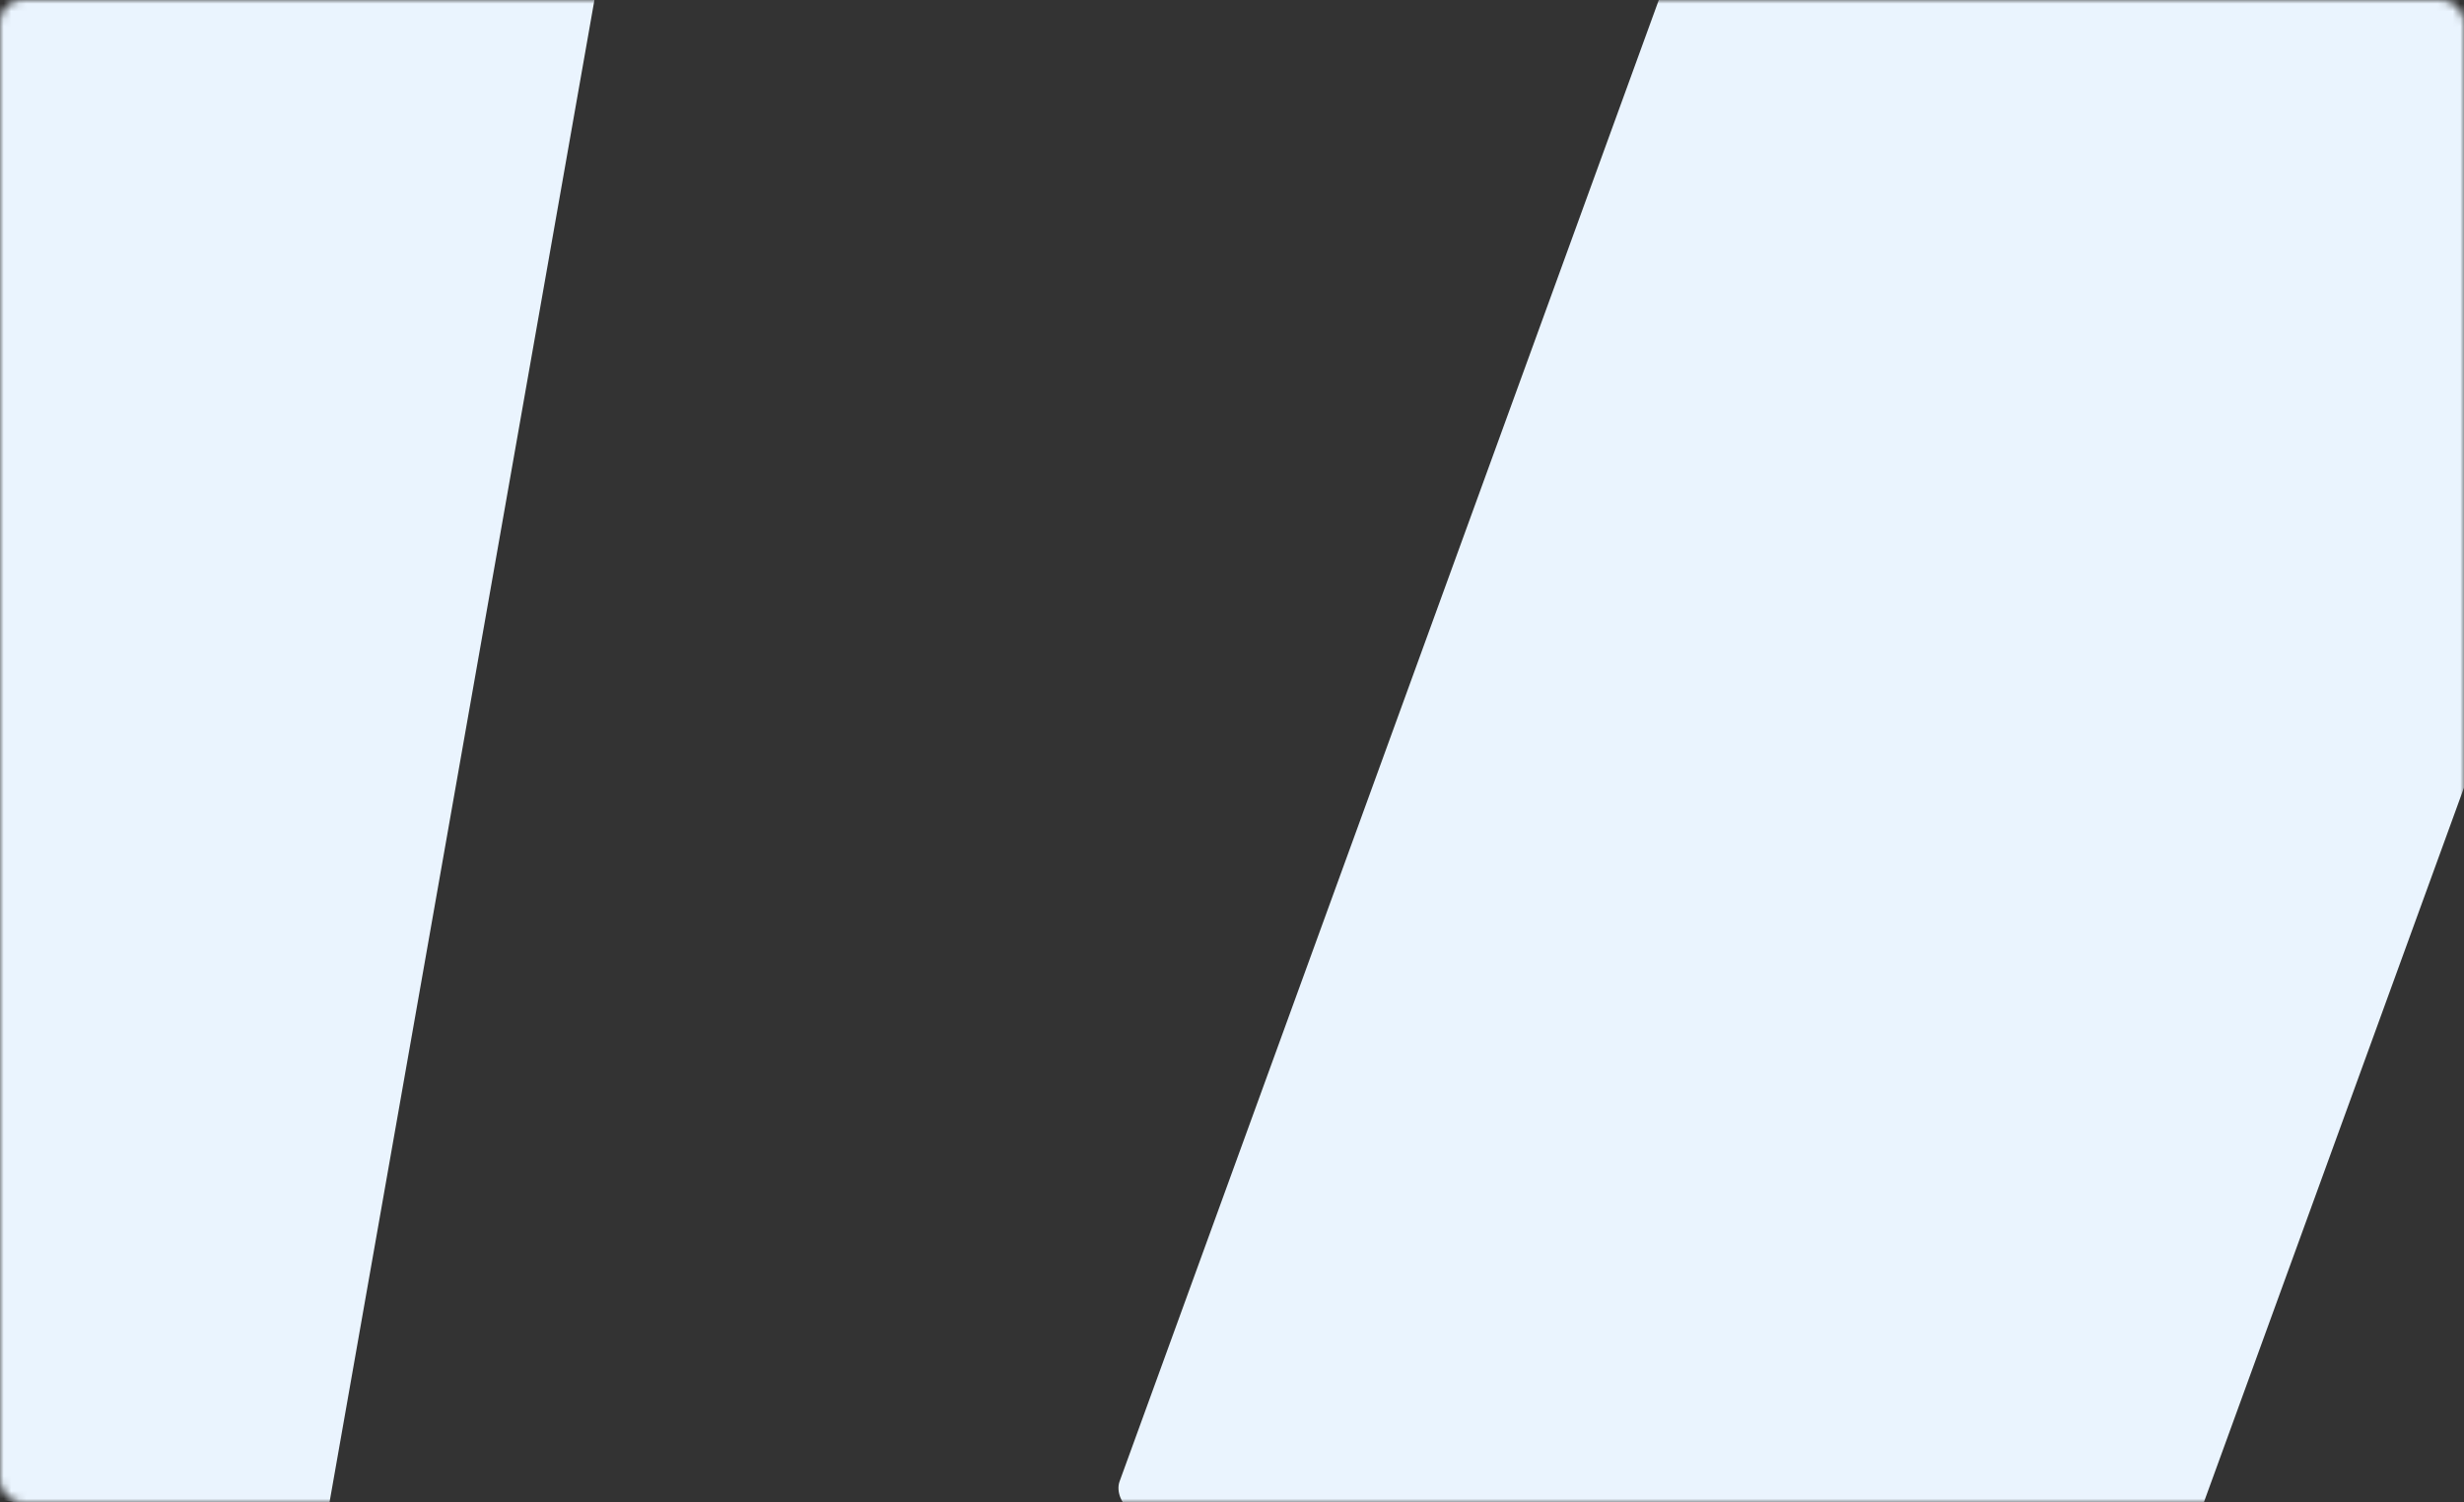 <svg width="328" height="200" viewBox="0 0 328 200" fill="none" xmlns="http://www.w3.org/2000/svg">
<rect x="0" y="0" width="328" height="200" fill="#333333" stroke="none"/>
<mask id="mask0" mask-type="alpha" maskUnits="userSpaceOnUse" x="0" y="0" width="328" height="200">
<rect width="328" height="200" rx="3" fill="white"/>
</mask>
<g mask="url(#mask0)">
<rect x="239.012" y="-50" width="136.582" height="266.1" rx="3" transform="rotate(20 239.012 -50)" fill="#EAF4FE"/>
<rect x="-9.883" y="-25" width="92" height="219.507" rx="3" transform="rotate(10 -9.883 -25)" fill="#EAF4FE"/>
</g>
</svg>
